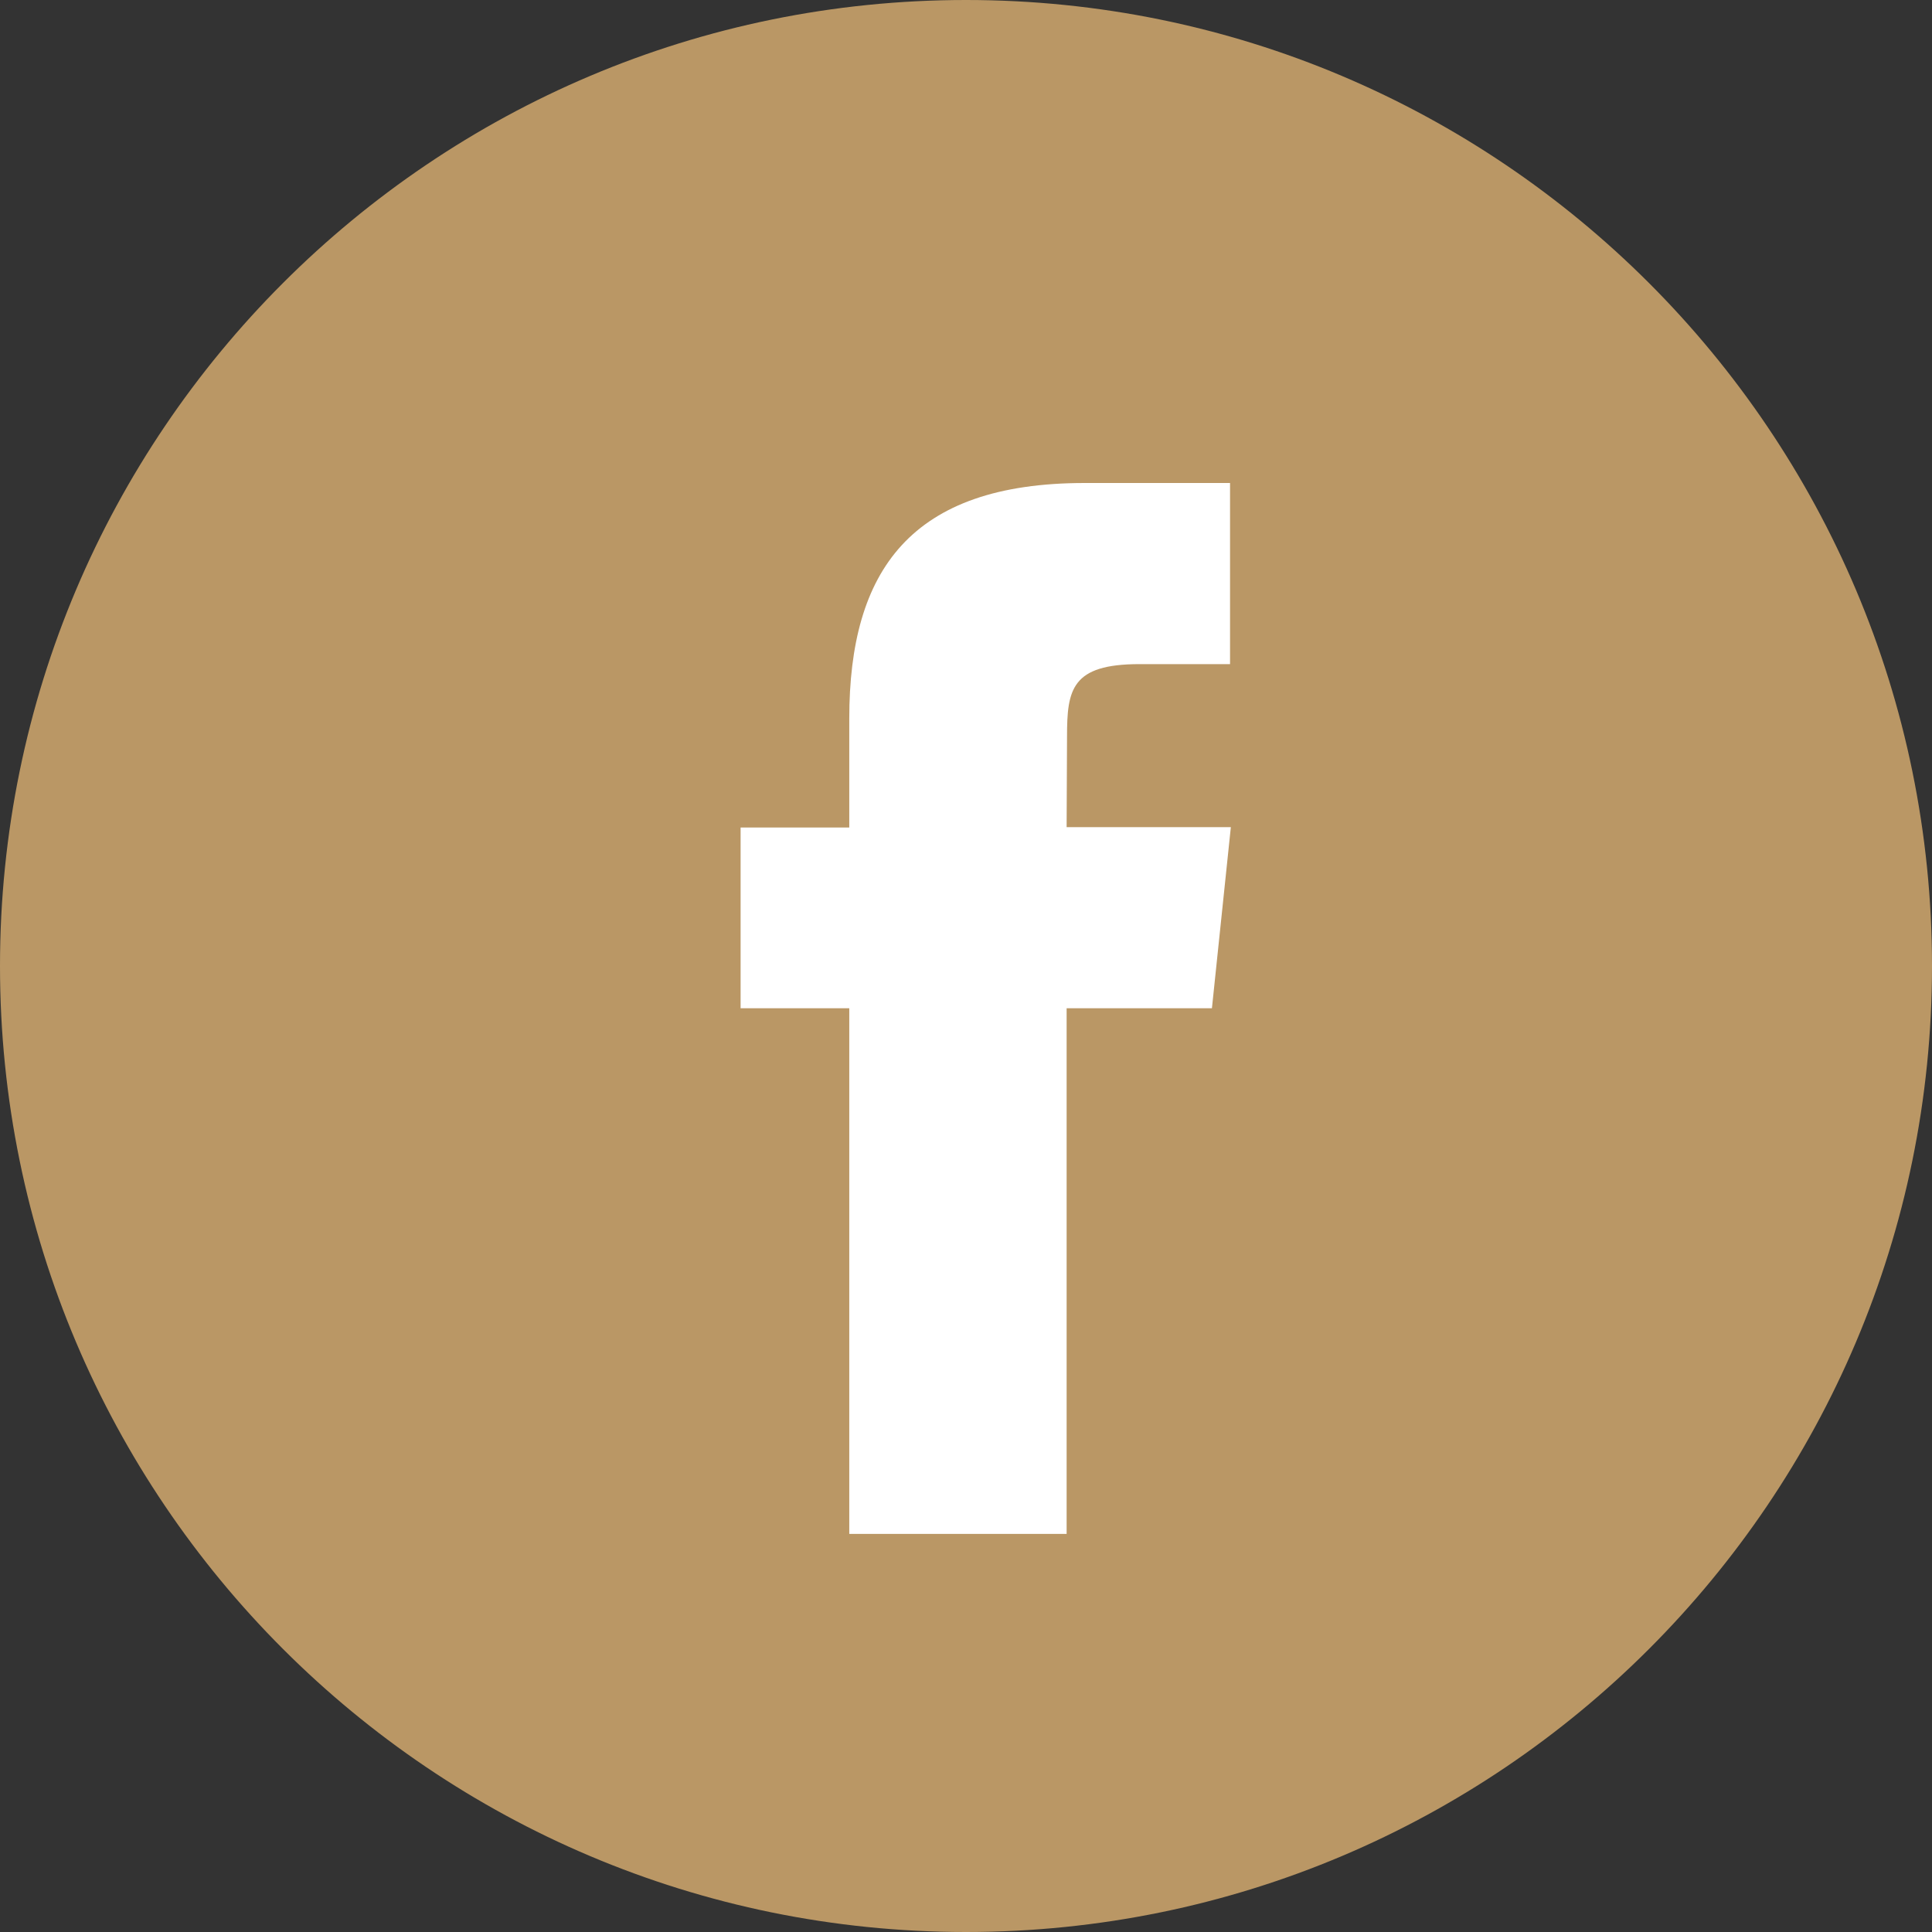<svg xmlns="http://www.w3.org/2000/svg" viewBox="0 0 48 48" width="48" height="48">
	<rect x="0" y="0" width="48" height="48" fill="#333333" stroke="none"/>
	<style>
		tspan { white-space:pre }
		.shp0 { fill: #ba9765 } 
		.shp1 { fill: #ffffff } 
	</style>
	<path id="Layer" class="shp0" d="M-216 24C-216 10.75 -205.25 0 -192 0C-178.75 0 -168 10.75 -168 24C-168 37.25 -178.75 48 -192 48C-205.25 48 -216 37.25 -216 24Z" />
	<path id="Layer" fill-rule="evenodd" class="shp1" d="M-201.72 12C-203.58 12 -204.8 13.22 -204.8 14.82C-204.8 16.39 -203.62 17.65 -201.79 17.65L-201.76 17.65C-199.86 17.65 -198.68 16.39 -198.68 14.82C-198.72 13.22 -199.86 12 -201.72 12ZM-204.48 19.88L-204.48 36.22L-199.04 36.22L-199.04 19.88L-204.48 19.88ZM-179.42 36.22L-179.42 26.85C-179.42 21.83 -182.11 19.49 -185.69 19.49C-188.57 19.49 -189.87 21.08 -190.59 22.19L-190.59 19.88L-196.03 19.88C-195.96 21.41 -196.03 36.22 -196.03 36.22L-190.59 36.22L-190.59 27.09C-190.59 26.61 -190.55 26.12 -190.41 25.77C-190.02 24.79 -189.12 23.78 -187.62 23.78C-185.65 23.78 -184.86 25.28 -184.86 27.48L-184.86 36.22L-179.42 36.22Z" />
	<path id="Layer" class="shp0" d="M-144 24C-144 10.75 -133.25 0 -120 0C-106.75 0 -96 10.75 -96 24C-96 37.25 -106.75 48 -120 48C-133.25 48 -144 37.25 -144 24Z" />
	<path id="Layer" class="shp1" d="M-120.72 19.51L-120.67 20.34L-121.51 20.24C-124.56 19.85 -127.23 18.52 -129.5 16.3L-130.61 15.2L-130.89 16.02C-131.5 17.83 -131.11 19.75 -129.85 21.03C-129.18 21.75 -129.33 21.85 -130.49 21.42C-130.89 21.29 -131.24 21.19 -131.28 21.24C-131.4 21.36 -130.99 22.9 -130.67 23.51C-130.24 24.36 -129.35 25.19 -128.37 25.68L-127.55 26.07L-128.53 26.08C-129.47 26.08 -129.5 26.1 -129.4 26.46C-129.06 27.56 -127.74 28.73 -126.26 29.24L-125.22 29.59L-126.12 30.13C-127.47 30.91 -129.05 31.35 -130.62 31.39C-131.38 31.41 -132 31.47 -132 31.52C-132 31.69 -129.95 32.64 -128.76 33.02C-125.18 34.12 -120.94 33.64 -117.75 31.76C-115.48 30.42 -113.22 27.76 -112.16 25.19C-111.59 23.81 -111.02 21.3 -111.02 20.1C-111.02 19.32 -110.97 19.22 -110.03 18.29C-109.47 17.75 -108.95 17.15 -108.85 16.98C-108.68 16.66 -108.7 16.66 -109.56 16.95C-110.98 17.46 -111.18 17.39 -110.48 16.63C-109.96 16.08 -109.34 15.1 -109.34 14.81C-109.34 14.76 -109.59 14.85 -109.87 15C-110.18 15.17 -110.85 15.42 -111.35 15.58L-112.26 15.86L-113.08 15.3C-113.53 15 -114.17 14.66 -114.51 14.56C-115.36 14.32 -116.67 14.36 -117.45 14.63C-119.54 15.39 -120.87 17.36 -120.72 19.51Z" />
	<path id="Layer" class="shp0" d="M0 24C0 10.75 10.75 0 24 0C37.25 0 48 10.75 48 24C48 37.25 37.25 48 24 48C10.75 48 0 37.25 0 24Z" />
	<path id="Layer" class="shp1" d="M26.5 38.11L26.5 25.05L30.11 25.05L30.58 20.55L26.5 20.55L26.51 18.3C26.51 17.13 26.62 16.5 28.31 16.5L30.56 16.5L30.56 12L26.95 12C22.62 12 21.1 14.18 21.1 17.85L21.1 20.56L18.4 20.56L18.4 25.05L21.1 25.05L21.1 38.11L26.5 38.11Z" />
	<path id="Layer" fill-rule="evenodd" class="shp0" d="M96 0C109.25 0 120 10.75 120 24C120 37.25 109.25 48 96 48C82.75 48 72 37.25 72 24C72 10.75 82.75 0 96 0ZM82.16 18.16L82.16 29.84C82.16 34.17 85.75 37.72 90.15 37.72L101.85 37.72C106.25 37.72 109.84 34.17 109.84 29.84L109.84 18.16C109.84 13.83 106.25 10.28 101.85 10.28L90.15 10.28C85.75 10.28 82.16 13.83 82.16 18.16ZM91.1 12.52L100.9 12.52C104.57 12.52 107.58 15.51 107.58 19.17L107.58 29.01C107.58 32.67 104.57 35.66 100.9 35.66L91.1 35.66C87.43 35.66 84.42 32.67 84.42 29.01L84.42 19.17C84.42 15.51 87.43 12.52 91.1 12.52ZM88.19 24.33C88.19 28.6 91.65 32.06 95.93 32.06C100.2 32.06 103.66 28.6 103.66 24.33C103.66 20.06 100.2 16.59 95.93 16.59C91.65 16.59 88.19 20.06 88.19 24.33ZM102.16 16.77C102.16 17.47 102.72 18.03 103.41 18.03C104.11 18.03 104.67 17.47 104.67 16.77C104.67 16.08 104.11 15.52 103.41 15.52C102.72 15.52 102.16 16.08 102.16 16.77ZM95.93 19.2C98.75 19.2 101.05 21.5 101.05 24.33C101.05 27.16 98.75 29.45 95.93 29.45C93.1 29.45 90.8 27.16 90.8 24.33C90.8 21.5 93.1 19.2 95.93 19.2Z" />
	<path id="Layer" class="shp0" d="M-72 24C-72 10.75 -61.25 0 -48 0C-34.75 0 -24 10.75 -24 24C-24 37.25 -34.75 48 -48 48C-61.25 48 -72 37.25 -72 24Z" />
	<path id="Layer" class="shp1" d="M-35.74 18.07C-36.03 16.94 -36.9 16.05 -38 15.75C-40 15.2 -48 15.2 -48 15.2C-48 15.2 -56 15.2 -58 15.75C-59.1 16.05 -59.97 16.94 -60.26 18.07C-60.8 20.12 -60.8 24.4 -60.8 24.4C-60.8 24.4 -60.8 28.68 -60.26 30.73C-59.97 31.86 -59.1 32.75 -58 33.05C-56 33.6 -48 33.6 -48 33.6C-48 33.6 -40 33.6 -38 33.05C-36.9 32.75 -36.03 31.86 -35.74 30.73C-35.2 28.68 -35.2 24.4 -35.2 24.4C-35.2 24.4 -35.2 20.12 -35.74 18.07Z" />
	<path id="Layer" class="shp0" d="M-50.4 28.8L-50.4 20.8L-44 24.8L-50.4 28.8Z" />
</svg>